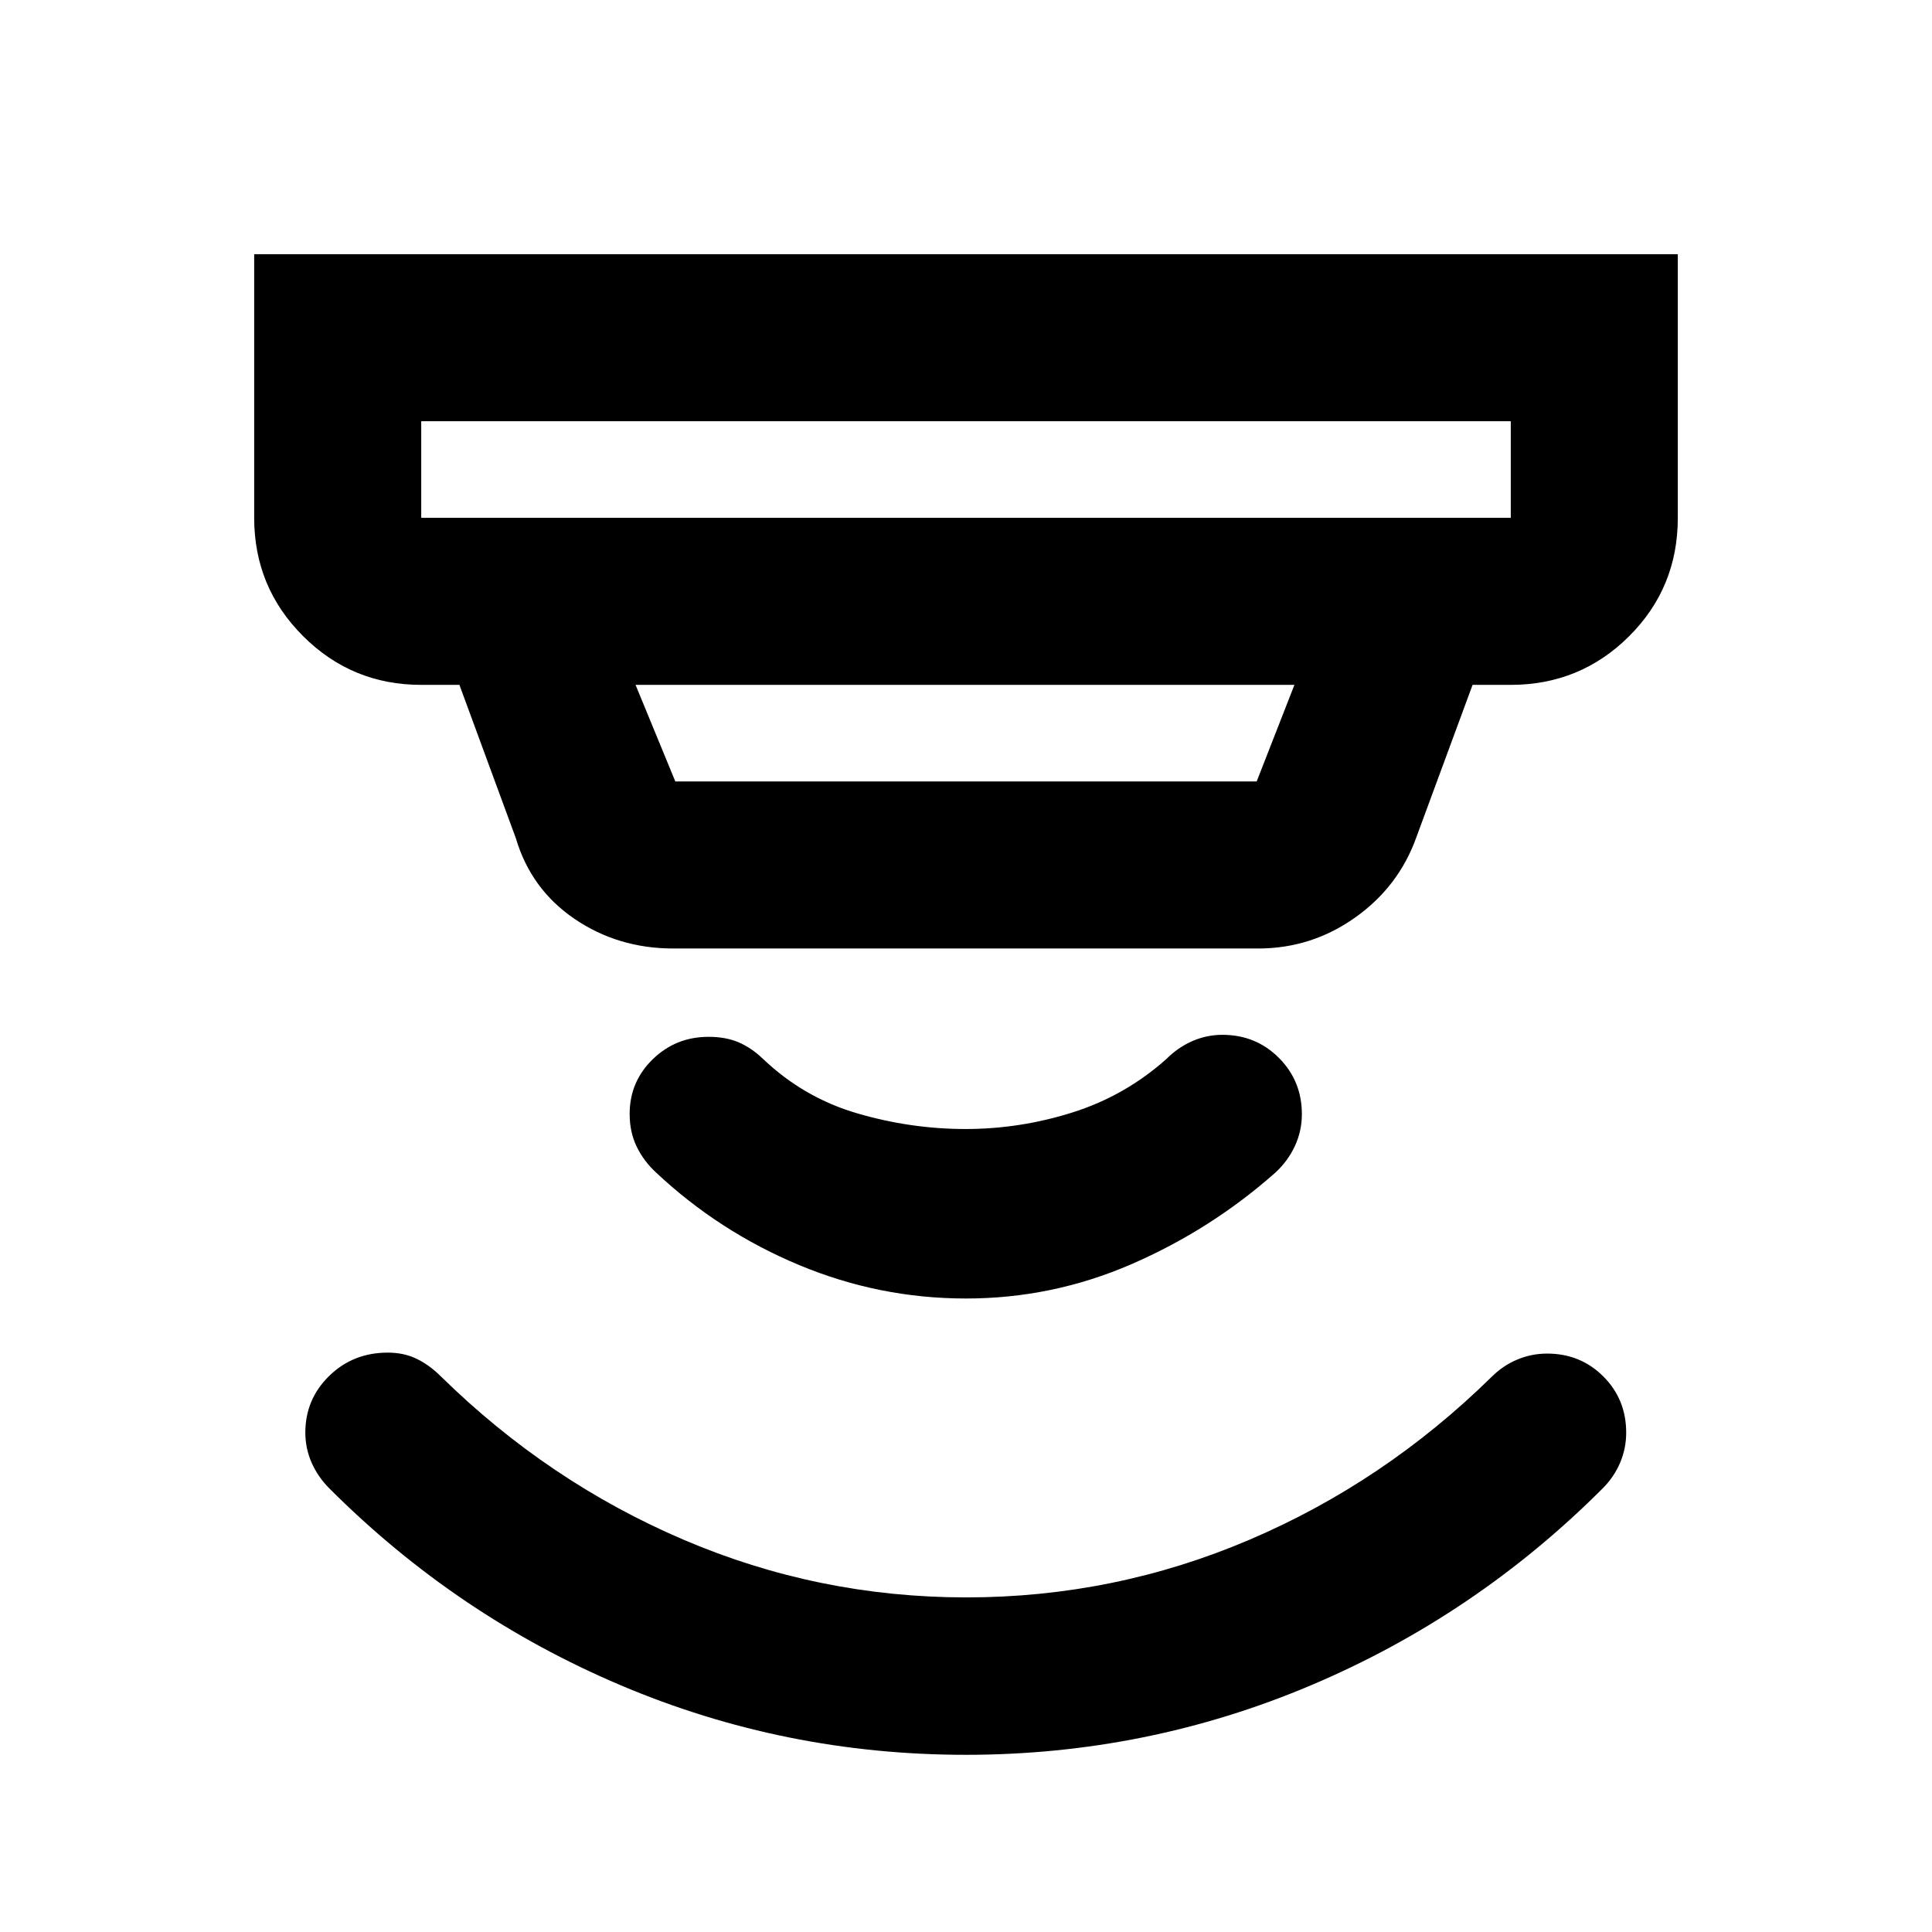 <svg xmlns="http://www.w3.org/2000/svg" height="20" viewBox="0 -960 960 960" width="20"><path d="M479.952-314.783q-43.061 0-82.886-16.631-39.826-16.63-71.044-45.934-6.195-5.718-9.674-12.935-3.478-7.217-3.478-16.174 0-16.071 11.474-27.209 11.473-11.139 27.728-11.139 8.624 0 14.983 2.739t12.076 8.218q20.261 19.304 46.869 27.076 26.609 7.771 53.761 7.771t53.26-8.271q26.109-8.272 46.609-26.576 5.717-5.718 12.826-8.837 7.109-3.12 14.946-3.12 16.655 0 28.072 11.457 11.417 11.456 11.417 27.952 0 8.396-3.479 15.863-3.478 7.467-9.673 13.185-31.979 28.304-71.353 45.434-39.374 17.131-82.434 17.131Zm-.092 226.74q-89.947 0-171.458-34.565t-144.676-97.729q-5.77-5.771-8.89-12.879-3.119-7.109-3.119-14.921 0-16.601 11.857-28.177 11.857-11.577 29.096-11.577 8.112 0 14.471 3.12 6.358 3.12 12.076 8.837 53.261 52.261 120.338 80.968 67.078 28.706 140.588 28.706 73.509 0 140.564-28.587 67.054-28.587 120.315-80.848 5.718-5.717 12.826-8.717 7.109-3 14.907-3 16.57 0 27.93 11.359 11.359 11.36 11.359 27.93 0 7.798-3 14.907-3 7.108-8.77 12.879-63.165 63.164-144.816 97.729-81.651 34.566-171.598 34.566ZM209.304-750.695v48h541.392v-48H209.304Zm106.5 131 19.761 48h288.87l18.761-48H315.804Zm18.761 131.001q-27.485 0-49.123-14.75-21.638-14.75-29.116-40.055l-28.044-76.196h-18.978q-34.483 0-58.741-24.258-24.259-24.259-24.259-58.742v-131h707.392v131q0 34.783-24.259 58.892-24.258 24.108-58.741 24.108h-18.978l-27.848 75.479q-8.744 24.686-30.459 40.104t-48.259 15.418H334.565ZM209.304-750.696v48-48Z"/></svg>